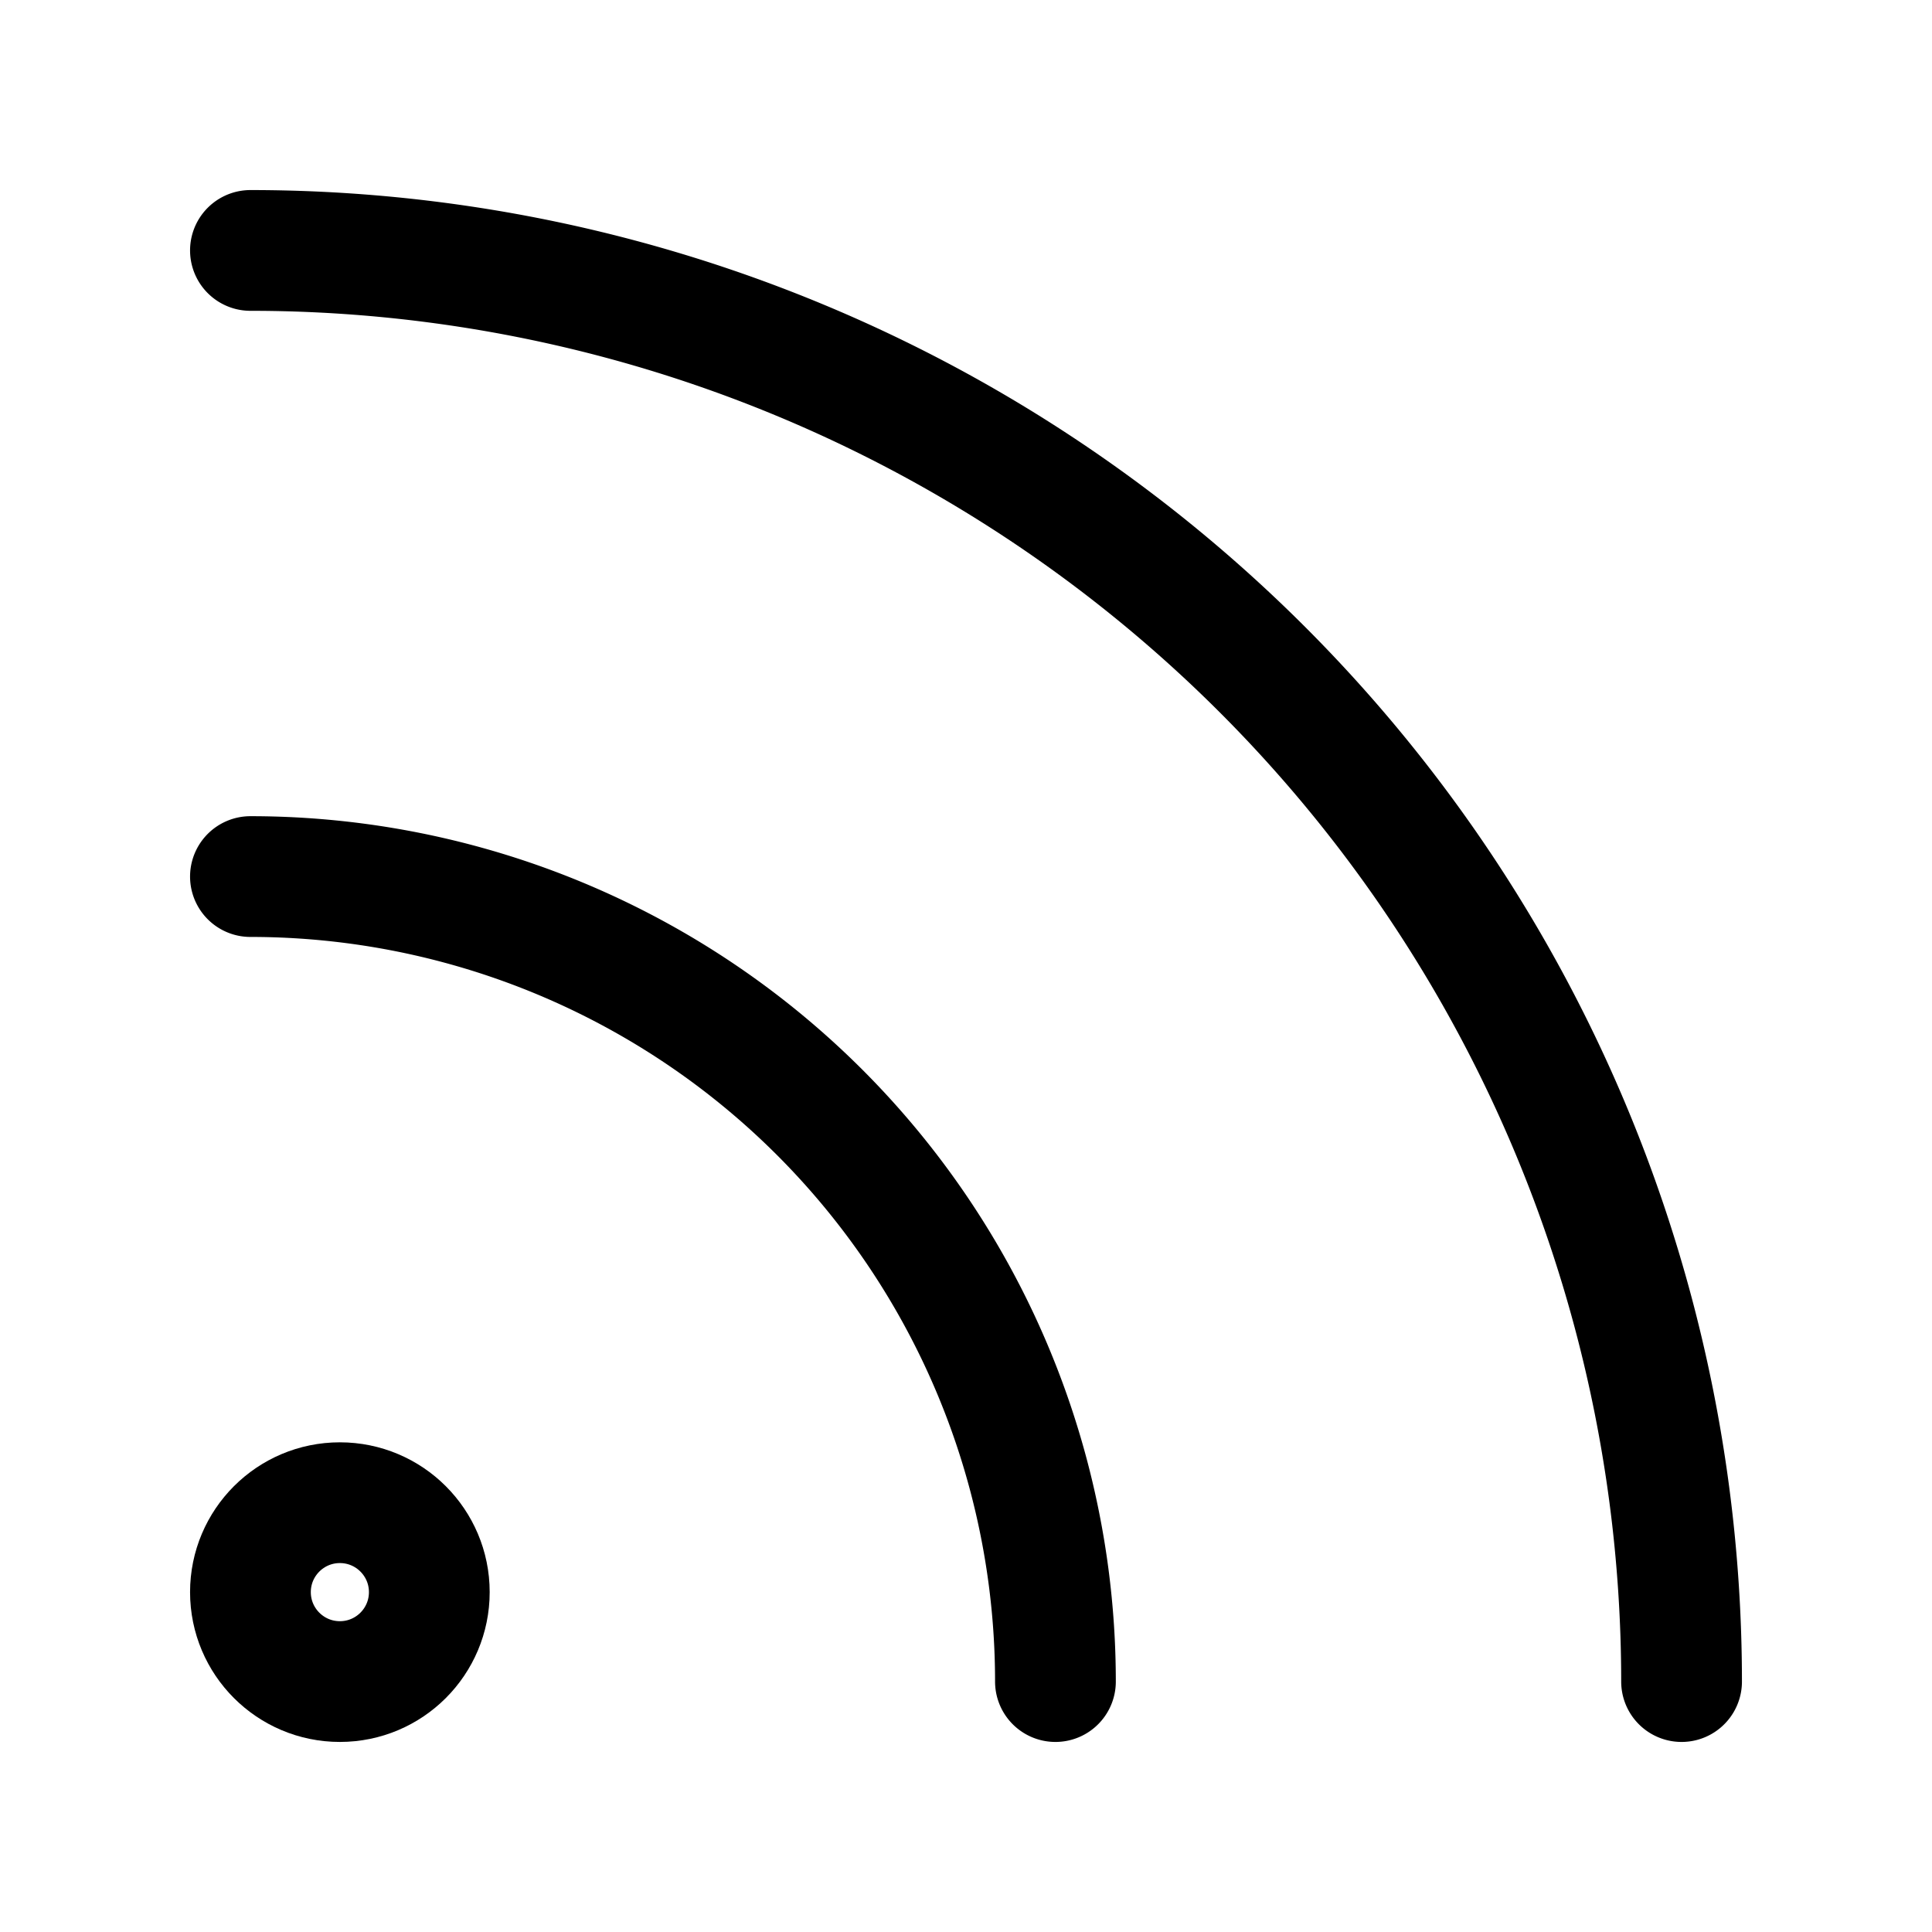 <svg xmlns="http://www.w3.org/2000/svg" xmlns:xlink="http://www.w3.org/1999/xlink" width="24" height="24" viewBox="0 0 24 24">
  <defs>
    <style>
      .cls-1 {
        clip-path: url(#clip-rss);
      }

      .cls-2 {
        fill: none;
        stroke: #000;
        stroke-linecap: round;
        stroke-linejoin: round;
        stroke-width: 1.5px;
      }
    </style>
    <clipPath id="clip-rss">
      <rect width="24" height="24"/>
    </clipPath>
  </defs>
  <g id="rss" class="cls-1">
    <g id="Group_2144" data-name="Group 2144">
      <g id="rss-2" data-name="rss" transform="translate(-1.333 -1.333)">
        <path id="Path_6412" data-name="Path 6412" class="cls-2" d="M4.444,12.222a10,10,0,0,1,10,10"/>
        <path id="Path_6413" data-name="Path 6413" class="cls-2" d="M4.444,4.444A17.778,17.778,0,0,1,22.222,22.222"/>
        <circle id="Ellipse_617" data-name="Ellipse 617" class="cls-2" cx="1.111" cy="1.111" r="1.111" transform="translate(4.444 20)"/>
      </g>
    </g>
  </g>
</svg>
